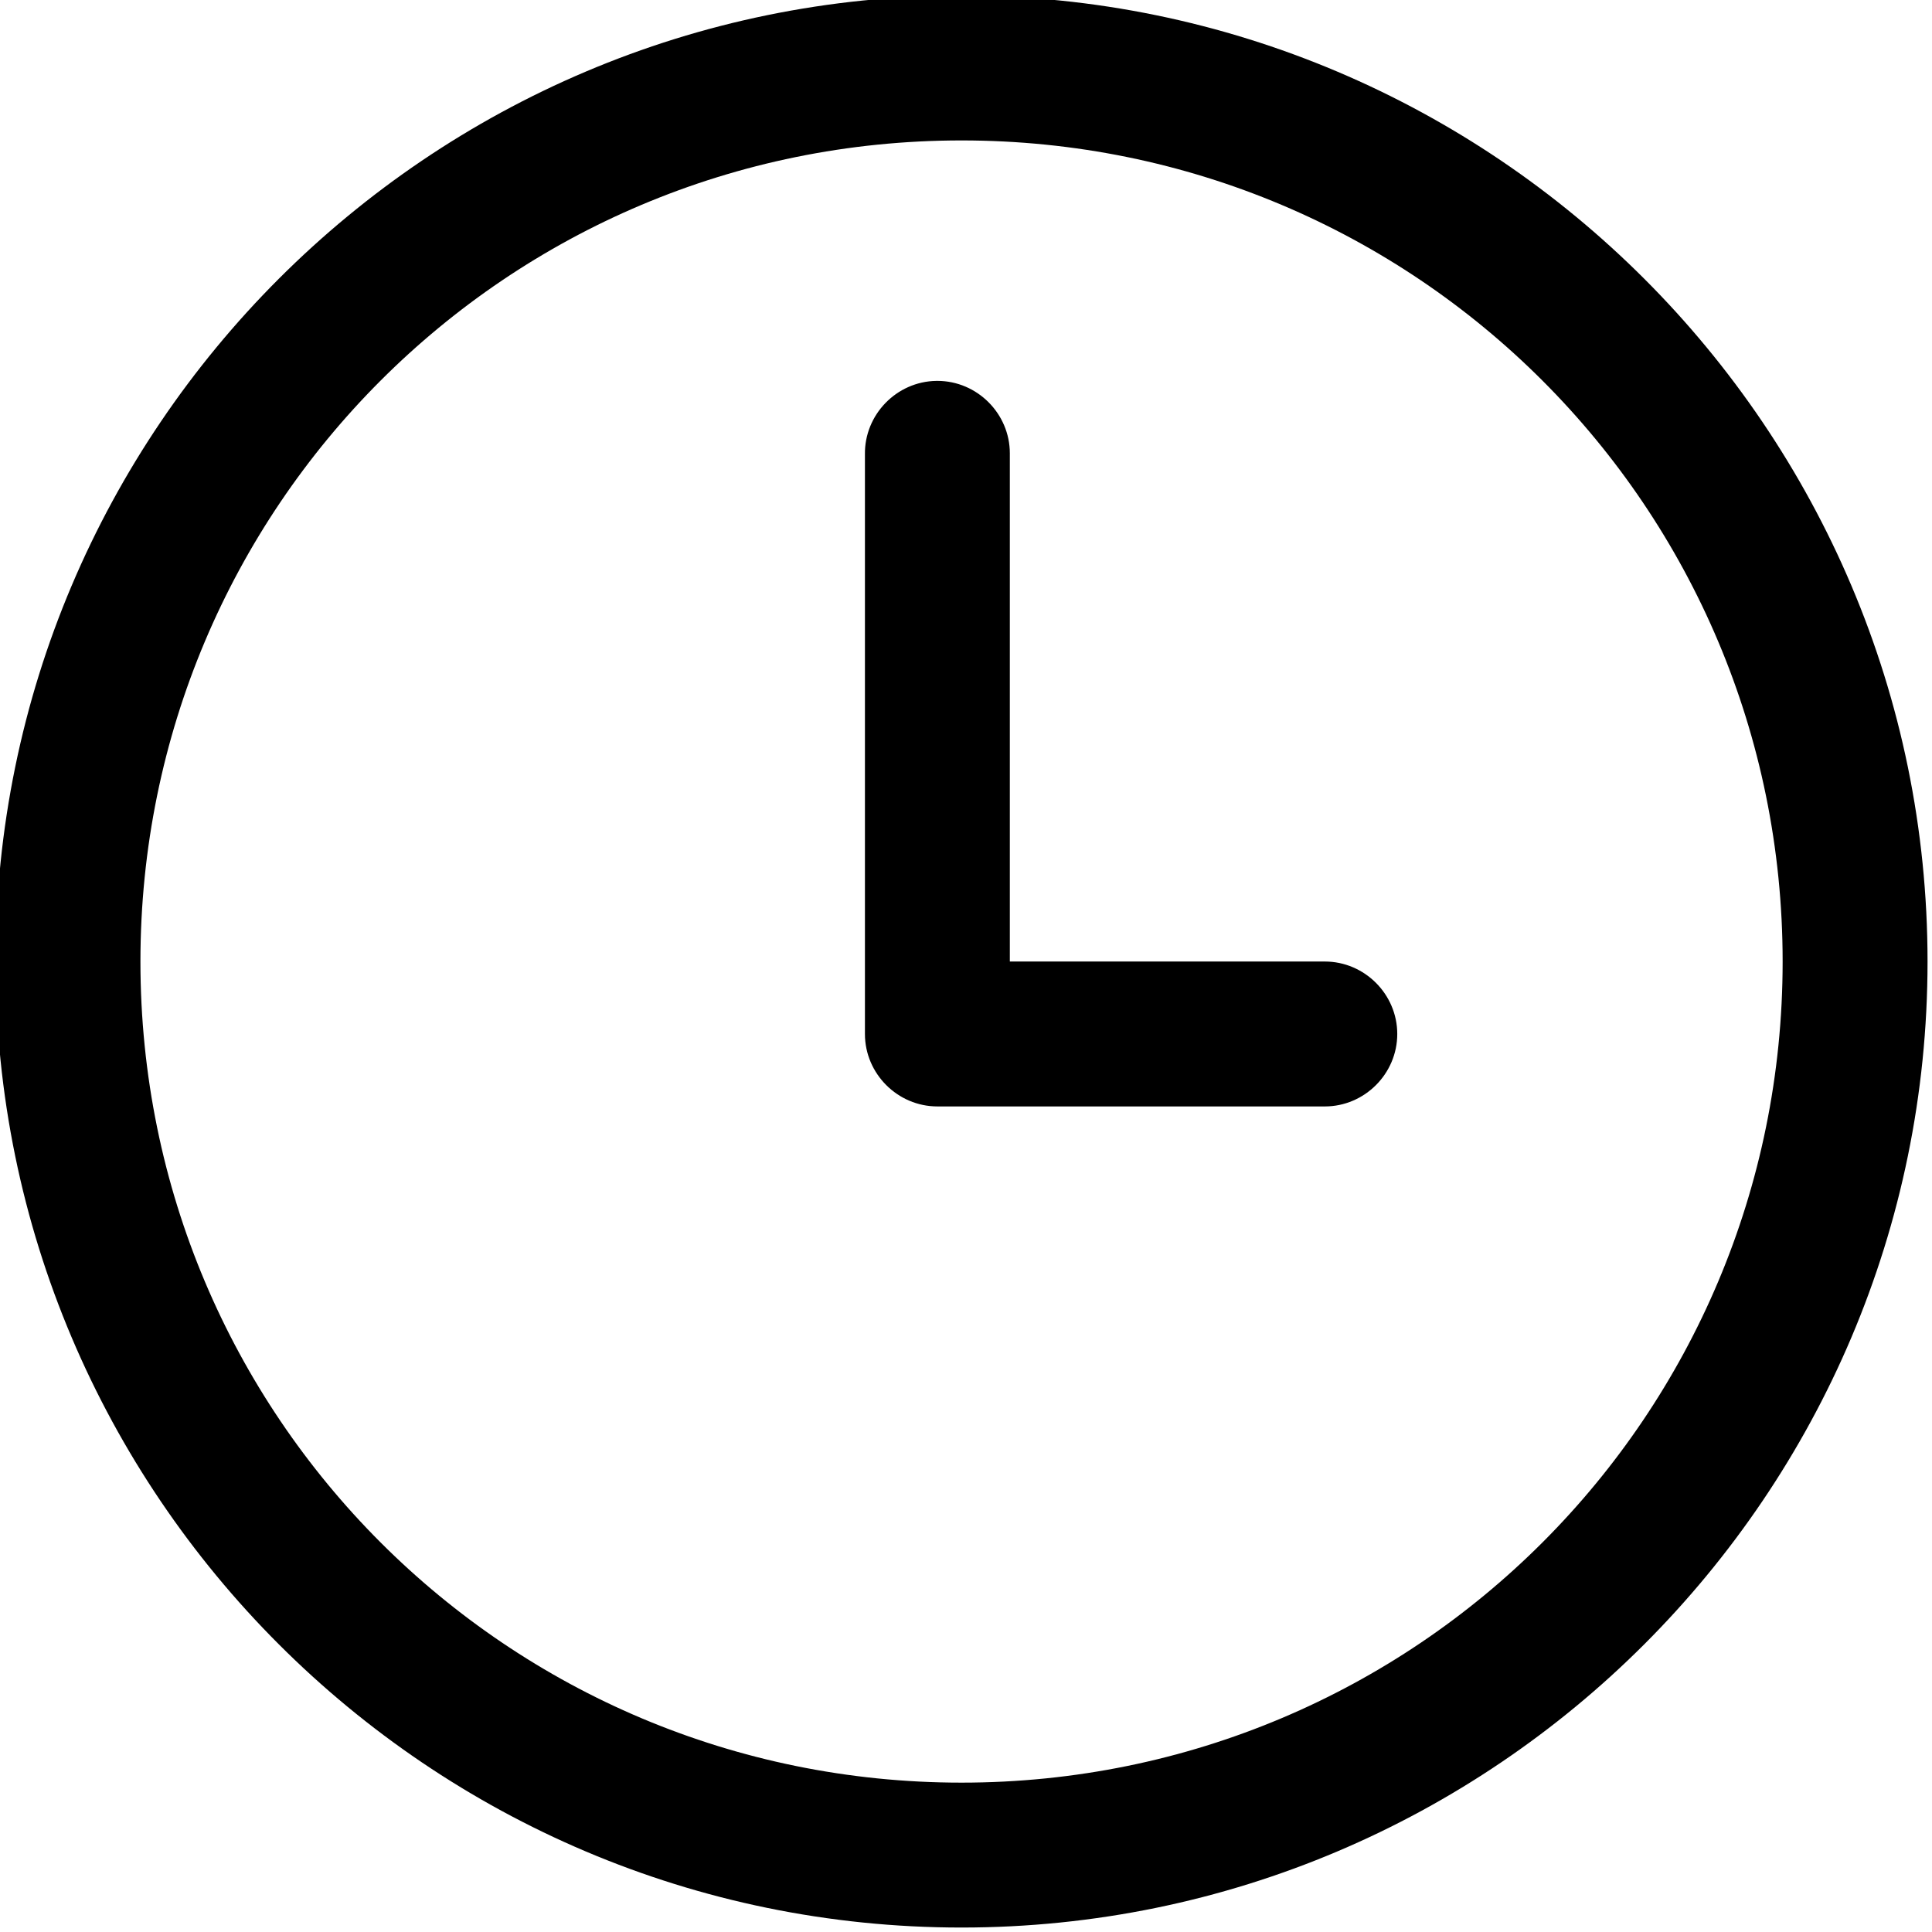 <svg fill="#000000" xmlns="http://www.w3.org/2000/svg"  viewBox="0 0 1600 1600"><g transform="matrix(1.2,0,0,1.2,-163.7,-163.7)">
        <path d="M800,133.333C432.402,133.333 133.333,432.402 133.333,800C133.333,1167.6 432.402,1466.67 800,1466.67C1167.6,1466.67 1466.67,1167.6 1466.67,800C1466.67,432.402 1167.6,133.333 800,133.333ZM800,233.333C1113.55,233.333 1366.67,486.446 1366.67,800C1366.67,1113.55 1113.55,1366.67 800,1366.67C486.446,1366.67 233.333,1113.55 233.333,800C233.333,486.446 486.446,233.333 800,233.333ZM782.552,399.284C755.148,399.712 732.94,422.595 733.333,450L733.333,850C733.336,877.428 755.905,899.997 783.333,900L1050,900C1050.24,900.003 1050.47,900.005 1050.71,900.005C1078.14,900.005 1100.71,877.432 1100.71,850C1100.71,822.568 1078.14,799.995 1050.71,799.995C1050.47,799.995 1050.24,799.997 1050,800L833.333,800L833.333,450C833.337,449.761 833.338,449.522 833.338,449.283C833.338,421.851 810.765,399.278 783.333,399.278C783.073,399.278 782.813,399.28 782.552,399.284Z" style="fill-rule:nonzero;"/>
    </g></svg>